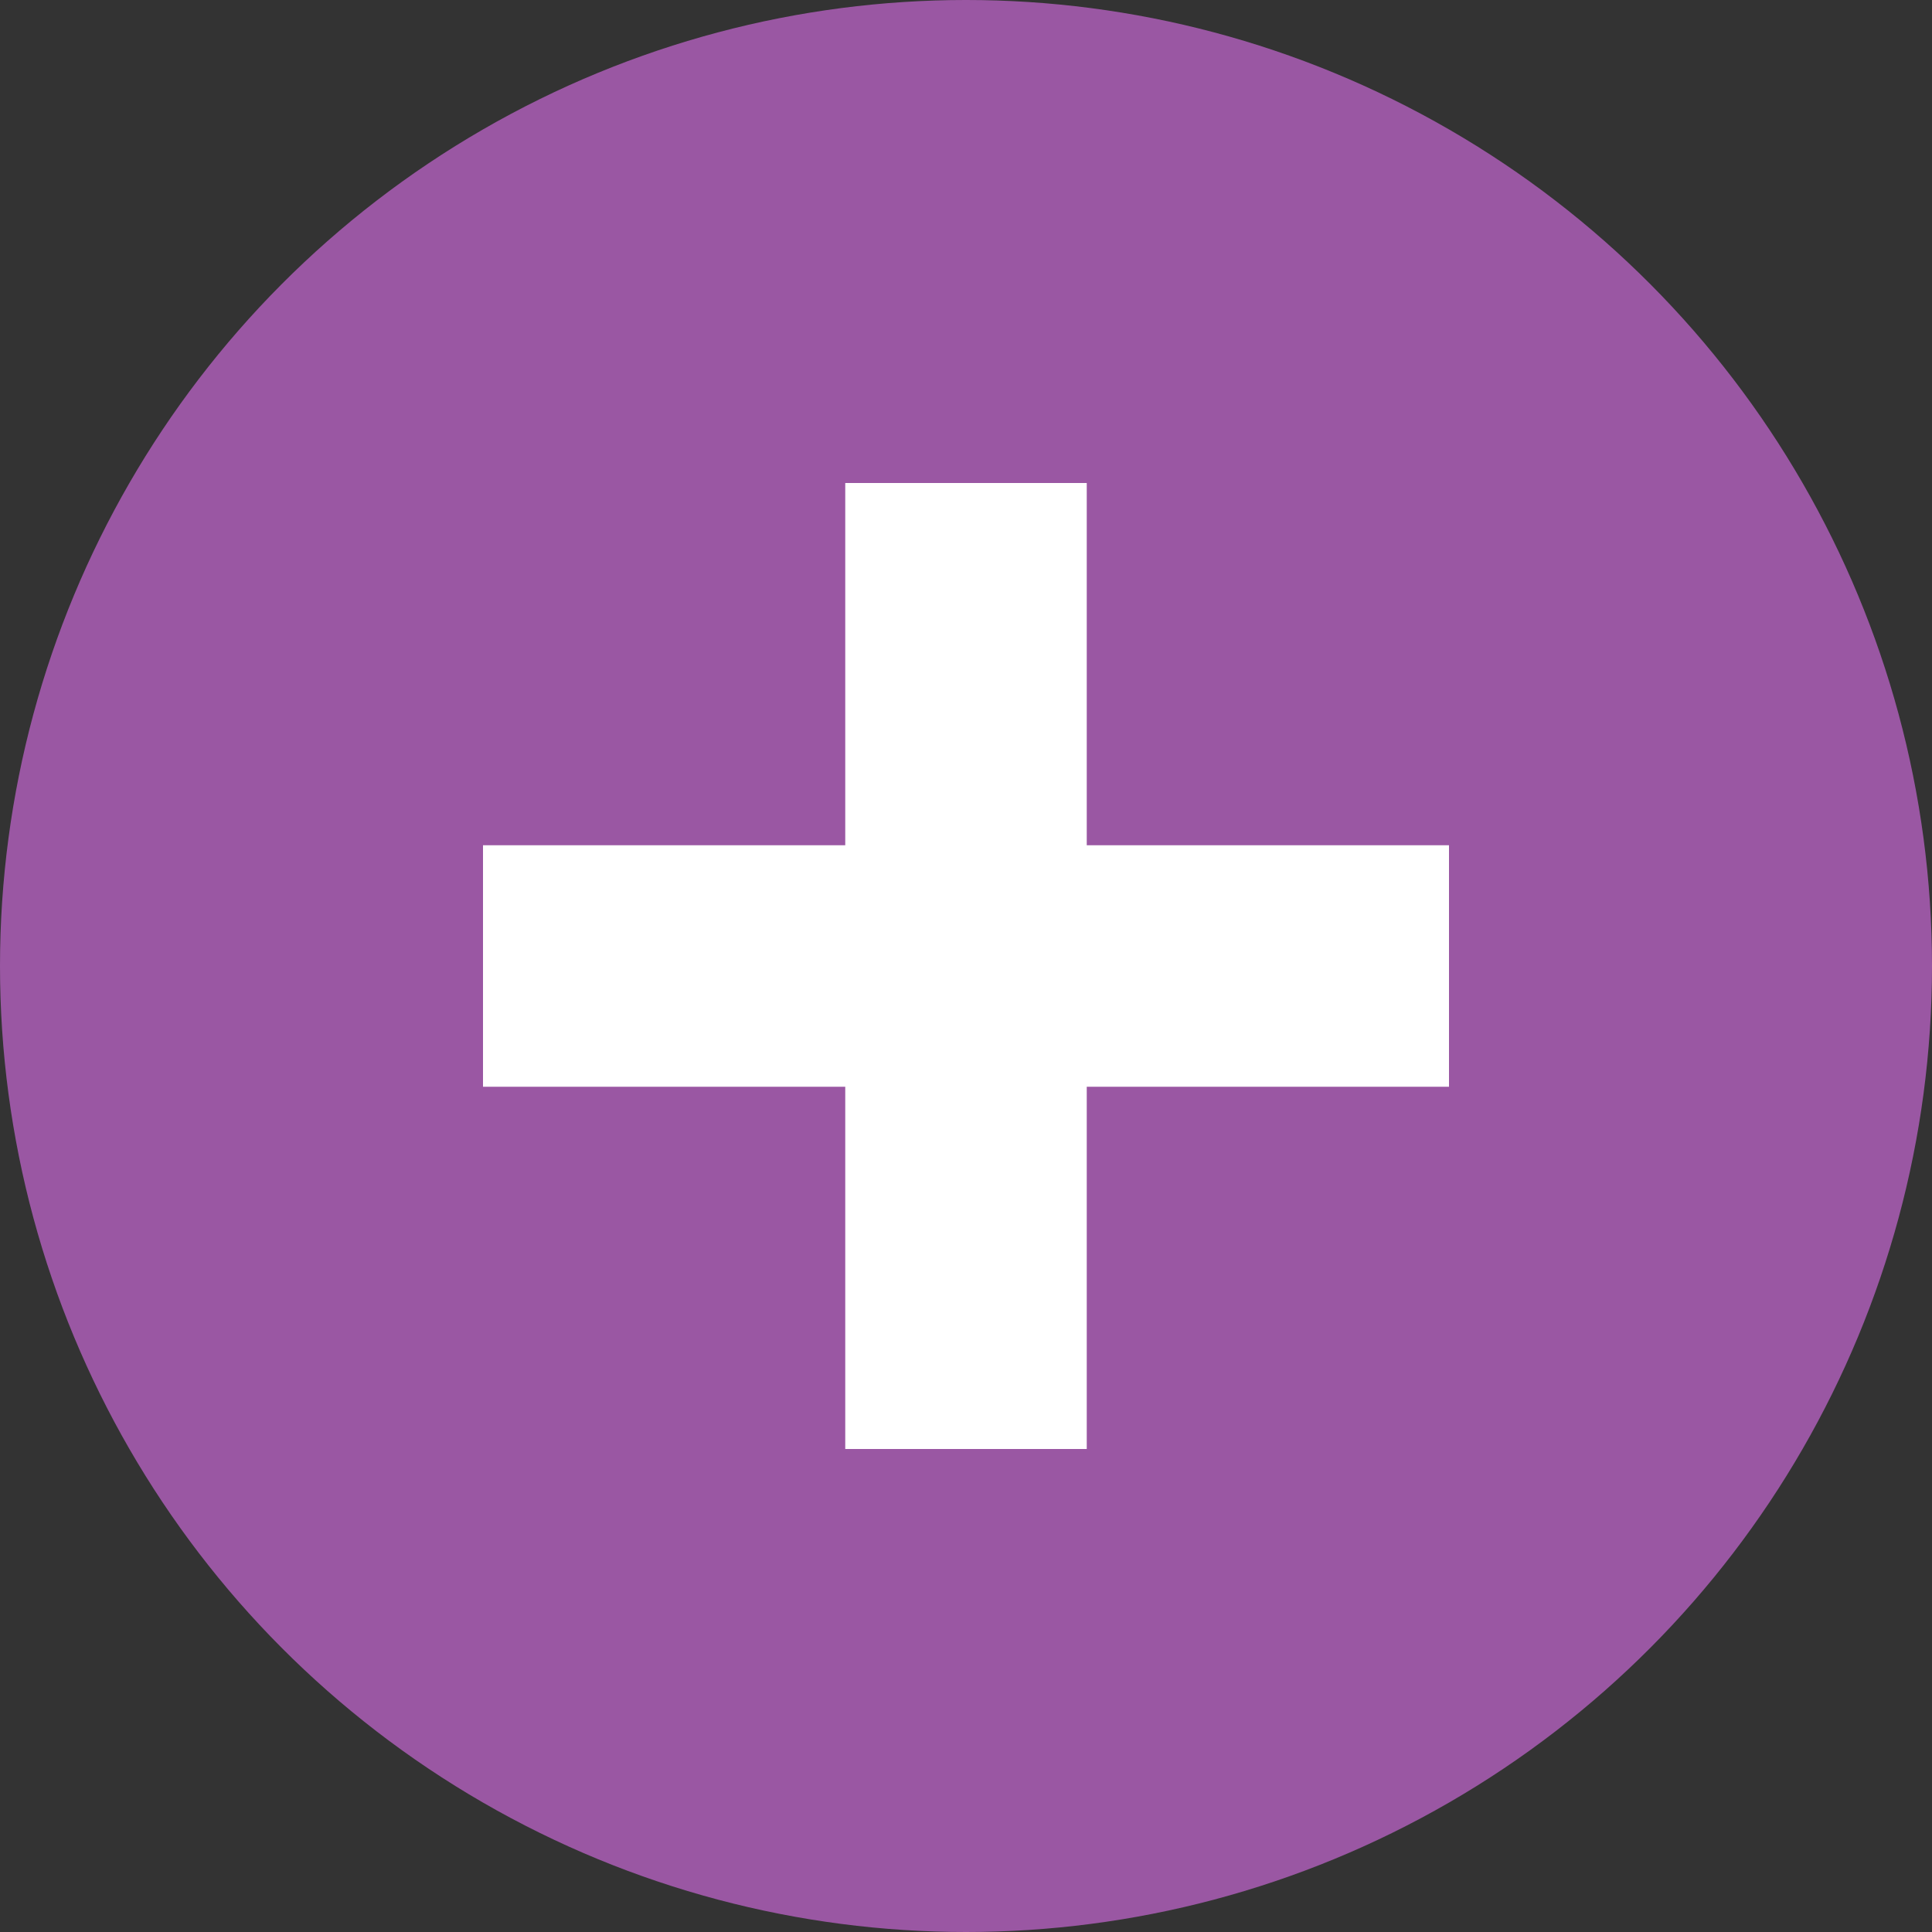 <svg width="16" height="16" version="1.1" viewBox="0 0 16 16" xmlns="http://www.w3.org/2000/svg">
 <rect x="0" y="0" width="16" height="16" fill="#333333" stroke="none"/>
 <circle cx="8" cy="8" r="8" fill="#9A57A3"/>
 <path d="m7 4v3h-3v2h3v3h2v-3h3v-2h-3v-3z" fill="#ffffff"/>
</svg>
